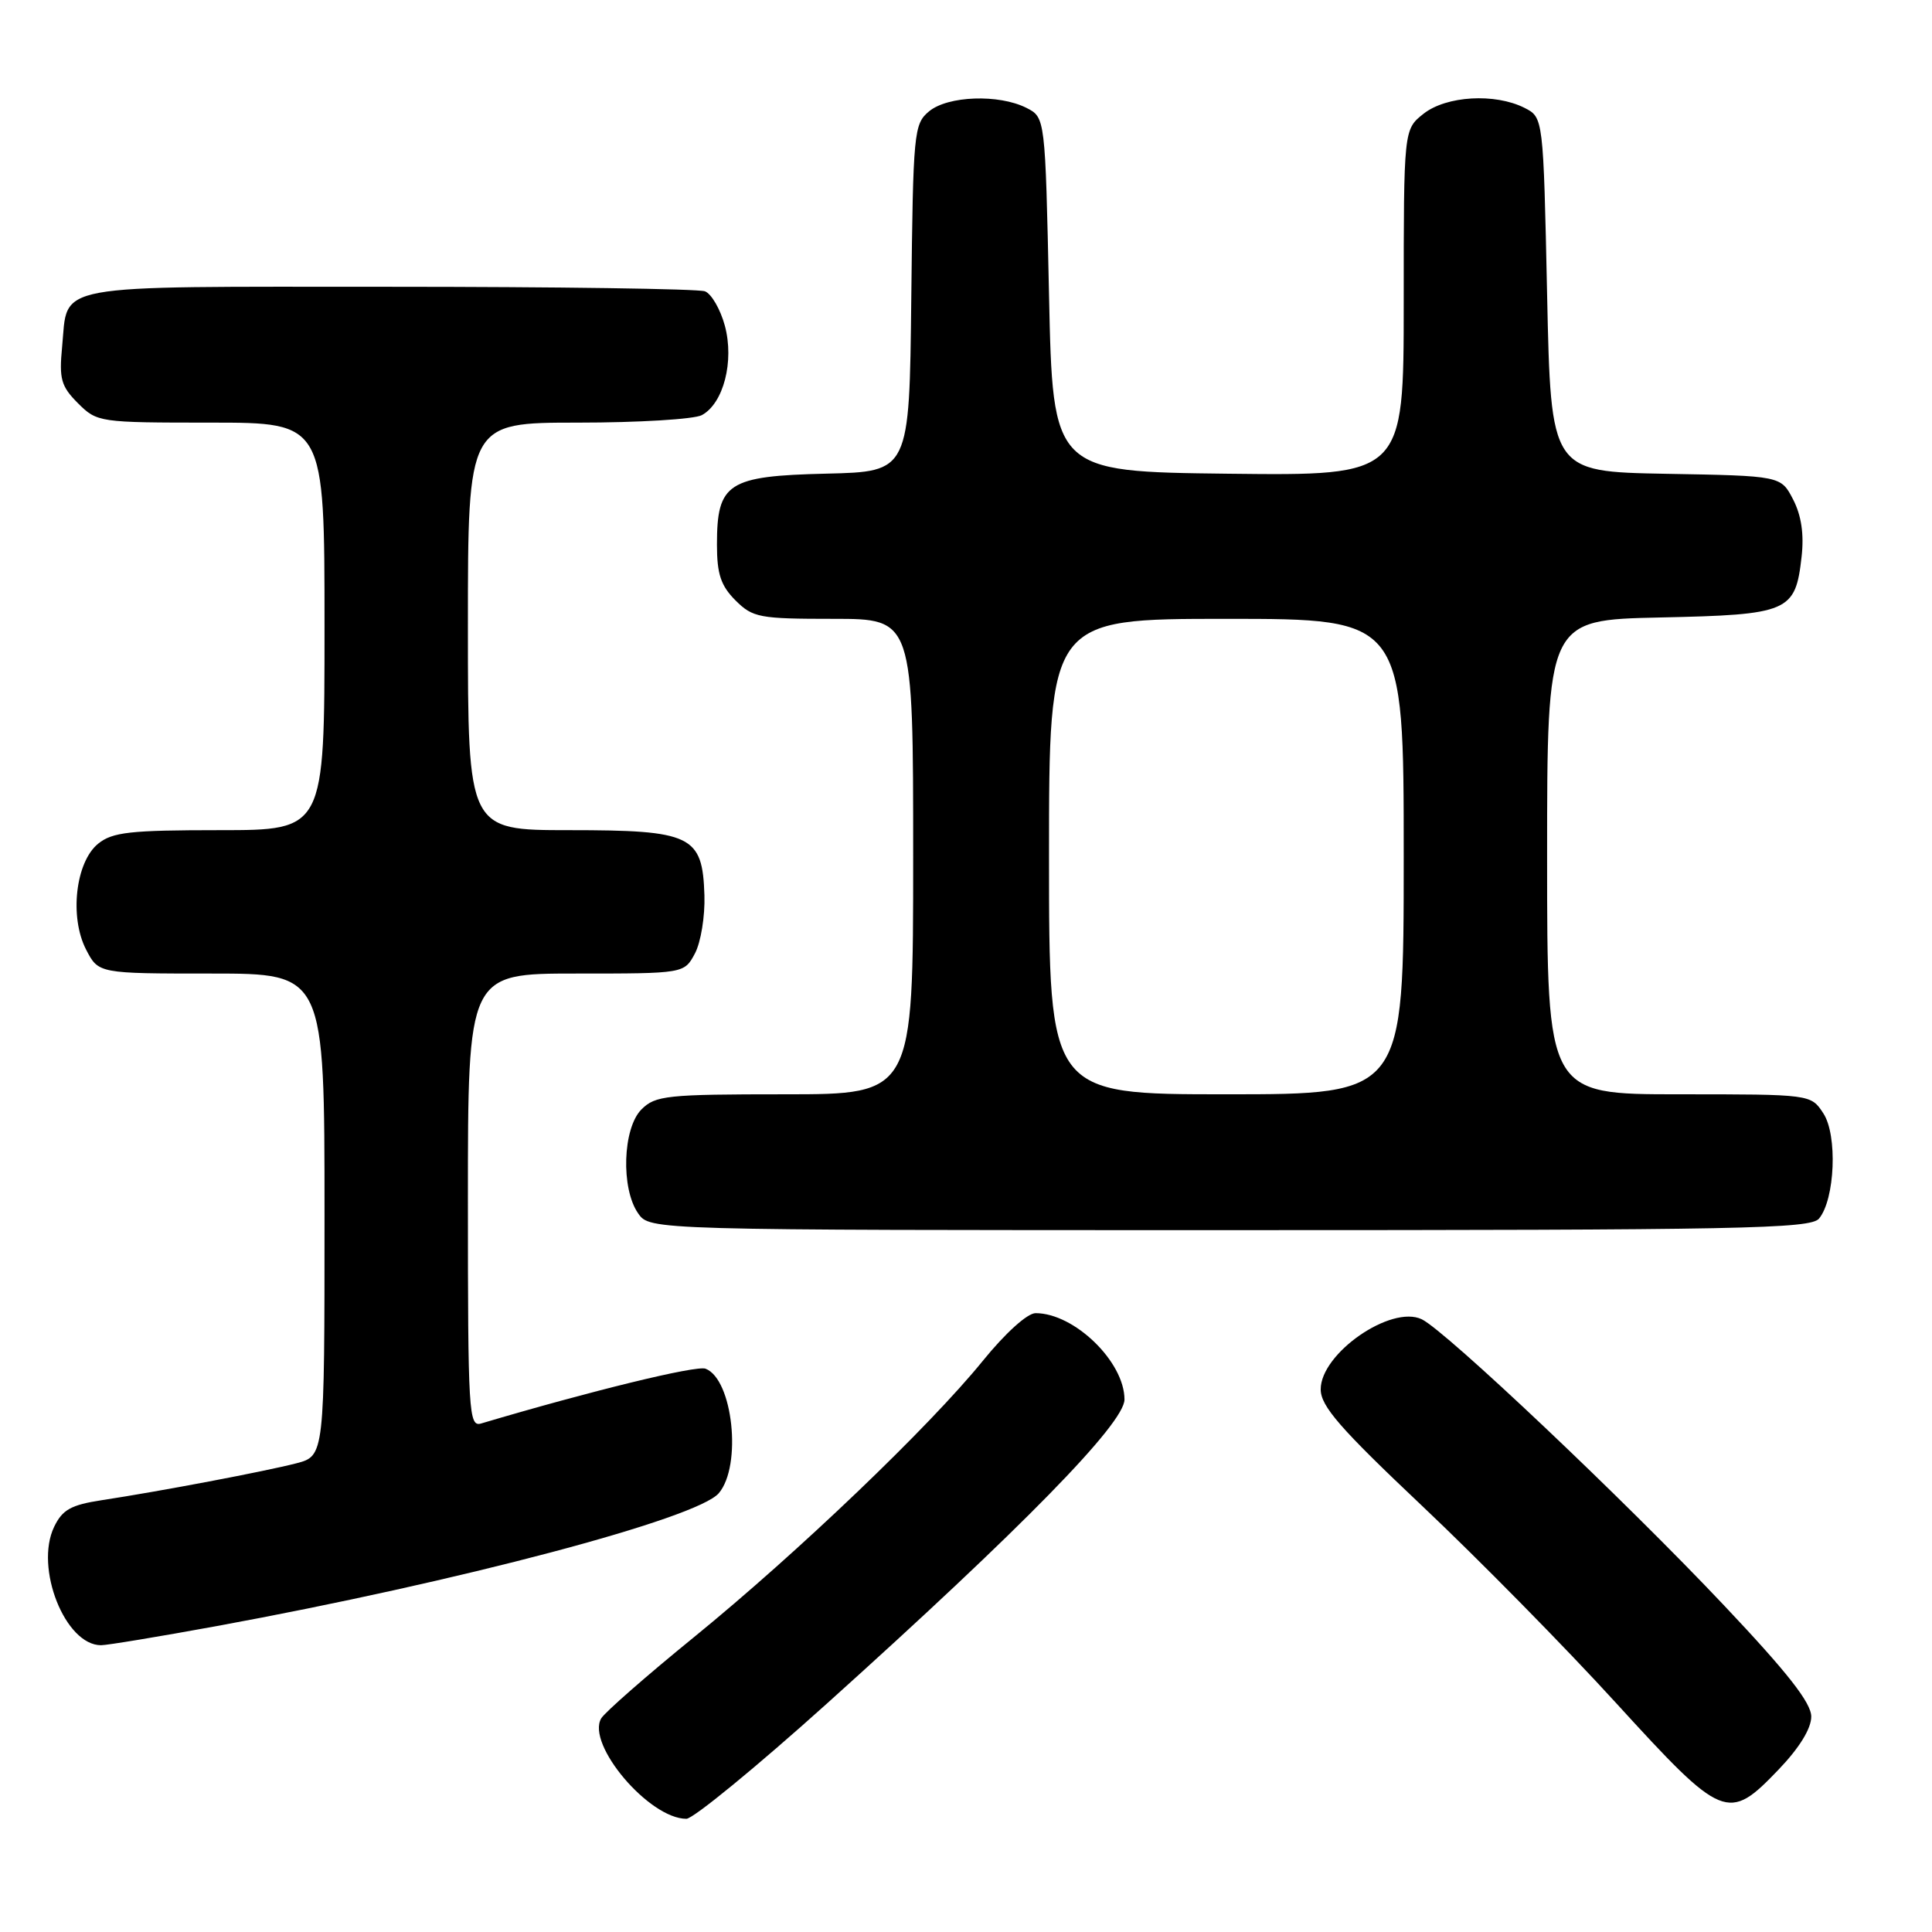 <?xml version="1.0" encoding="UTF-8" standalone="no"?>
<!DOCTYPE svg PUBLIC "-//W3C//DTD SVG 1.1//EN" "http://www.w3.org/Graphics/SVG/1.1/DTD/svg11.dtd" >
<svg xmlns="http://www.w3.org/2000/svg" xmlns:xlink="http://www.w3.org/1999/xlink" version="1.1" viewBox="0 0 256 256">
 <g >
 <path fill="currentColor"
d=" M 109.55 225.75 C 135.44 202.46 149.00 188.60 149.00 185.44 C 149.00 180.45 142.36 174.00 137.22 174.00 C 136.13 174.00 133.21 176.64 130.21 180.34 C 123.13 189.06 105.73 205.71 91.97 216.92 C 85.66 222.05 80.12 226.91 79.66 227.70 C 77.66 231.14 86.02 241.00 90.95 241.00 C 91.85 241.00 100.22 234.14 109.55 225.75 Z  M 235.67 234.48 C 238.42 231.61 240.00 229.05 240.00 227.46 C 240.00 225.63 236.86 221.63 228.45 212.73 C 215.28 198.78 191.54 176.32 188.39 174.81 C 184.32 172.87 175.00 179.33 175.00 184.09 C 175.00 186.32 177.54 189.24 188.47 199.57 C 195.88 206.57 207.43 218.30 214.13 225.65 C 228.32 241.19 228.98 241.46 235.67 234.48 Z  M 28.68 215.47 C 60.85 209.57 92.40 201.22 95.25 197.85 C 98.34 194.20 97.11 182.75 93.49 181.36 C 92.27 180.89 78.26 184.31 63.75 188.62 C 62.11 189.10 62.00 187.23 62.00 159.07 C 62.00 129.00 62.00 129.00 76.33 129.00 C 90.66 129.00 90.66 129.00 92.08 126.34 C 92.86 124.88 93.43 121.41 93.34 118.63 C 93.09 110.68 91.67 110.00 75.39 110.00 C 62.00 110.00 62.00 110.00 62.00 83.00 C 62.00 56.00 62.00 56.00 76.57 56.00 C 84.58 56.00 91.97 55.55 92.99 55.01 C 95.87 53.46 97.31 47.88 96.05 43.17 C 95.46 40.99 94.27 38.93 93.41 38.60 C 92.54 38.27 73.70 38.00 51.54 38.00 C 6.13 38.00 9.05 37.46 8.23 45.96 C 7.82 50.22 8.09 51.18 10.33 53.43 C 12.87 55.96 13.12 56.00 27.95 56.00 C 43.00 56.00 43.00 56.00 43.00 83.00 C 43.00 110.00 43.00 110.00 29.11 110.00 C 17.26 110.00 14.90 110.26 13.01 111.79 C 10.01 114.22 9.18 121.52 11.41 125.83 C 13.05 129.00 13.05 129.00 28.03 129.00 C 43.00 129.00 43.00 129.00 43.00 160.96 C 43.00 192.92 43.00 192.92 39.25 193.90 C 35.10 194.97 21.25 197.60 13.50 198.78 C 9.39 199.41 8.27 200.04 7.17 202.32 C 4.57 207.75 8.63 218.00 13.39 218.00 C 14.20 218.00 21.08 216.86 28.68 215.47 Z  M 241.03 161.47 C 243.15 158.91 243.50 150.41 241.60 147.52 C 239.95 145.00 239.95 145.00 222.48 145.00 C 205.00 145.00 205.00 145.00 205.00 113.57 C 205.00 82.14 205.00 82.14 219.97 81.82 C 237.05 81.45 237.90 81.09 238.72 73.77 C 239.06 70.79 238.69 68.30 237.60 66.19 C 235.98 63.05 235.98 63.05 220.74 62.78 C 205.50 62.50 205.50 62.50 205.00 39.03 C 204.50 15.56 204.50 15.56 202.00 14.29 C 198.09 12.32 191.66 12.69 188.63 15.07 C 186.00 17.15 186.00 17.15 186.00 40.09 C 186.00 63.04 186.00 63.04 162.75 62.77 C 139.50 62.50 139.50 62.50 139.00 39.03 C 138.50 15.56 138.50 15.56 136.00 14.29 C 132.35 12.45 125.60 12.69 123.11 14.75 C 121.09 16.43 120.99 17.47 120.75 39.50 C 120.50 62.50 120.50 62.50 109.50 62.76 C 96.42 63.07 95.00 63.99 95.00 72.16 C 95.00 76.06 95.51 77.60 97.45 79.55 C 99.75 81.84 100.59 82.00 110.45 82.00 C 121.00 82.00 121.00 82.00 121.00 113.50 C 121.00 145.00 121.00 145.00 104.00 145.00 C 88.33 145.00 86.84 145.16 85.00 147.00 C 82.51 149.49 82.25 157.49 84.56 160.78 C 86.11 163.00 86.11 163.00 162.93 163.00 C 230.74 163.00 239.90 162.82 241.03 161.47 Z  M 139.00 113.50 C 139.00 82.00 139.00 82.00 162.50 82.00 C 186.00 82.00 186.00 82.00 186.00 113.50 C 186.00 145.00 186.00 145.00 162.50 145.00 C 139.00 145.00 139.00 145.00 139.00 113.50 Z "/>
</g>
</svg>